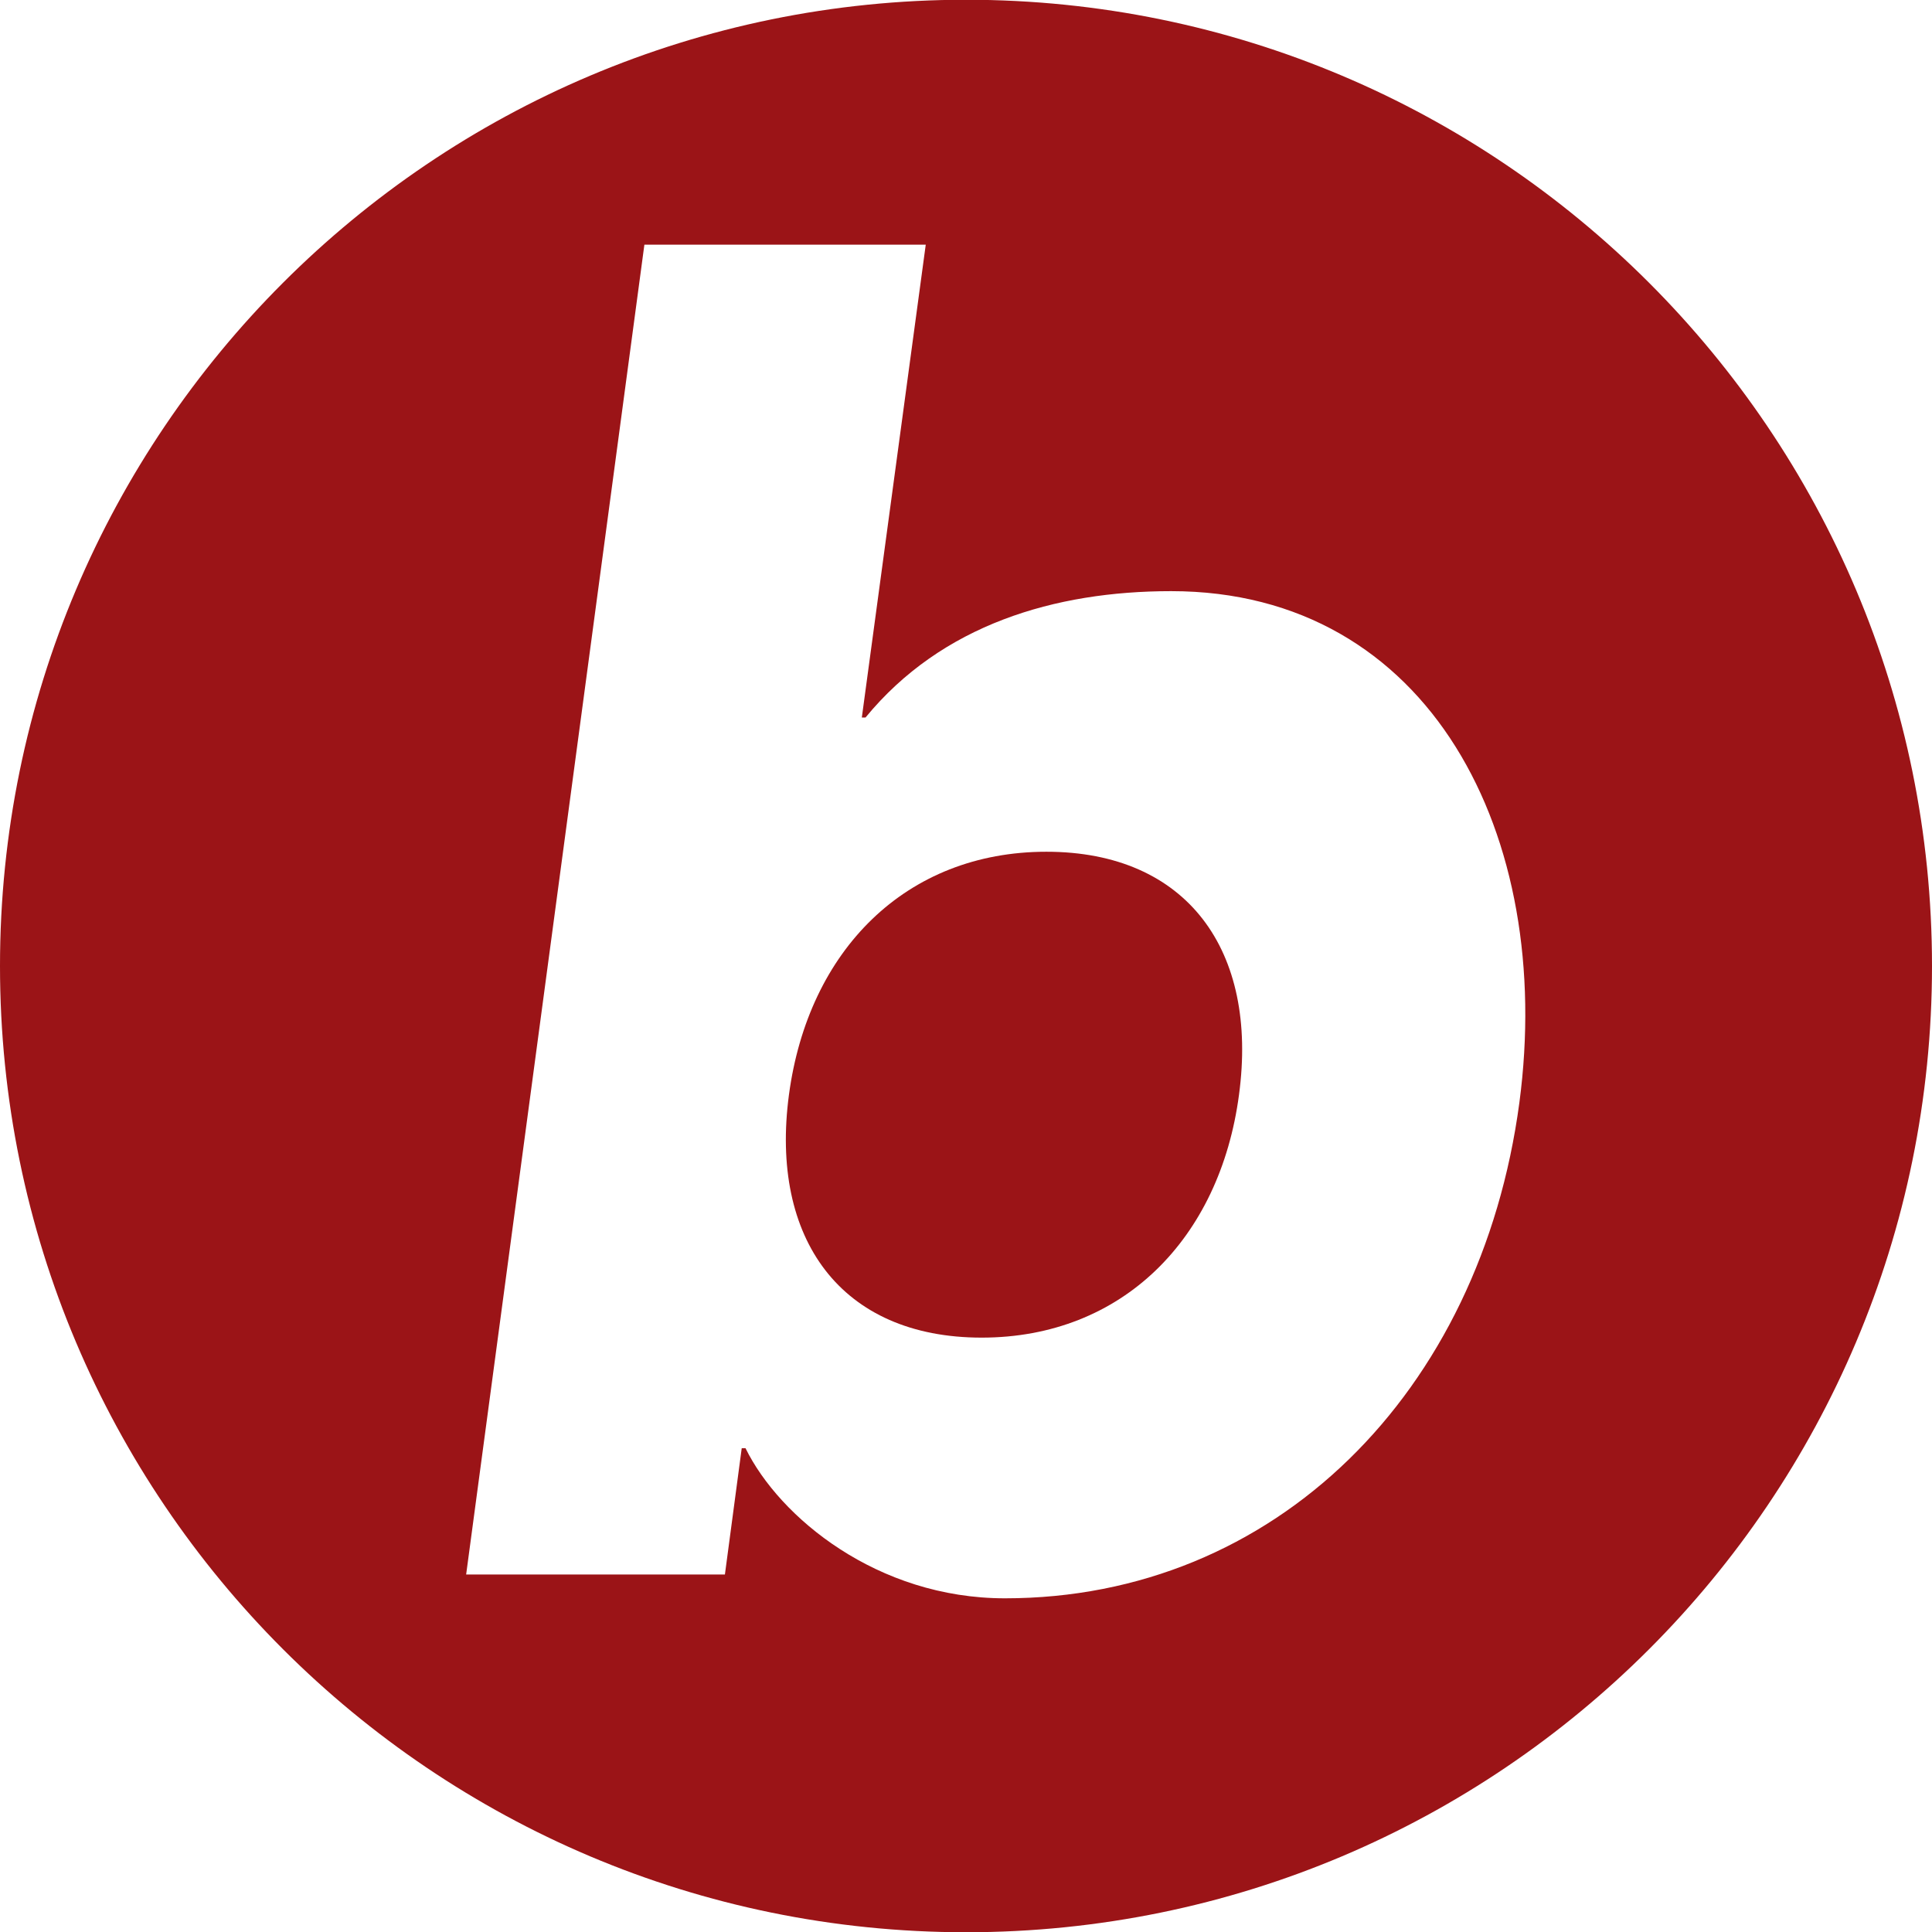 <svg width="500" height="500" xmlns="http://www.w3.org/2000/svg" xmlns:sketch="http://www.bohemiancoding.com/sketch/ns"><title>bug-red</title><desc>Created with Sketch.</desc><g sketch:type="MSLayerGroup" fill="#9B1417"><path d="M250.014 500.063c138.07 0 249.986-111.977 249.986-250.063 0-138.086-111.916-250.063-249.986-250.063-138.046 0-250.014 111.977-250.014 250.063 0 138.086 111.968 250.063 250.014 250.063zm-83.244-436.746h72.813l-16.542 122.371h.957c19.725-24.027 48.998-32.699 79.096-32.699 67.023 0 99.299 63.363 90.119 132.371-10.033 75.133-63.254 128.281-133.139 128.281-33.031 0-58.36-20.961-67.137-38.848h-.979l-4.352 32.684h-66.968l46.13-344.16z" sketch:type="MSShapeGroup"/><path d="M254.055 346.176c36.387 0 61.656-25.57 66.598-62.848 5.037-37.32-13.42-62.898-49.842-62.898-36.406 0-61.644 25.566-66.631 62.898-4.98 37.277 13.448 62.848 49.875 62.848z" sketch:type="MSShapeGroup"/></g></svg>